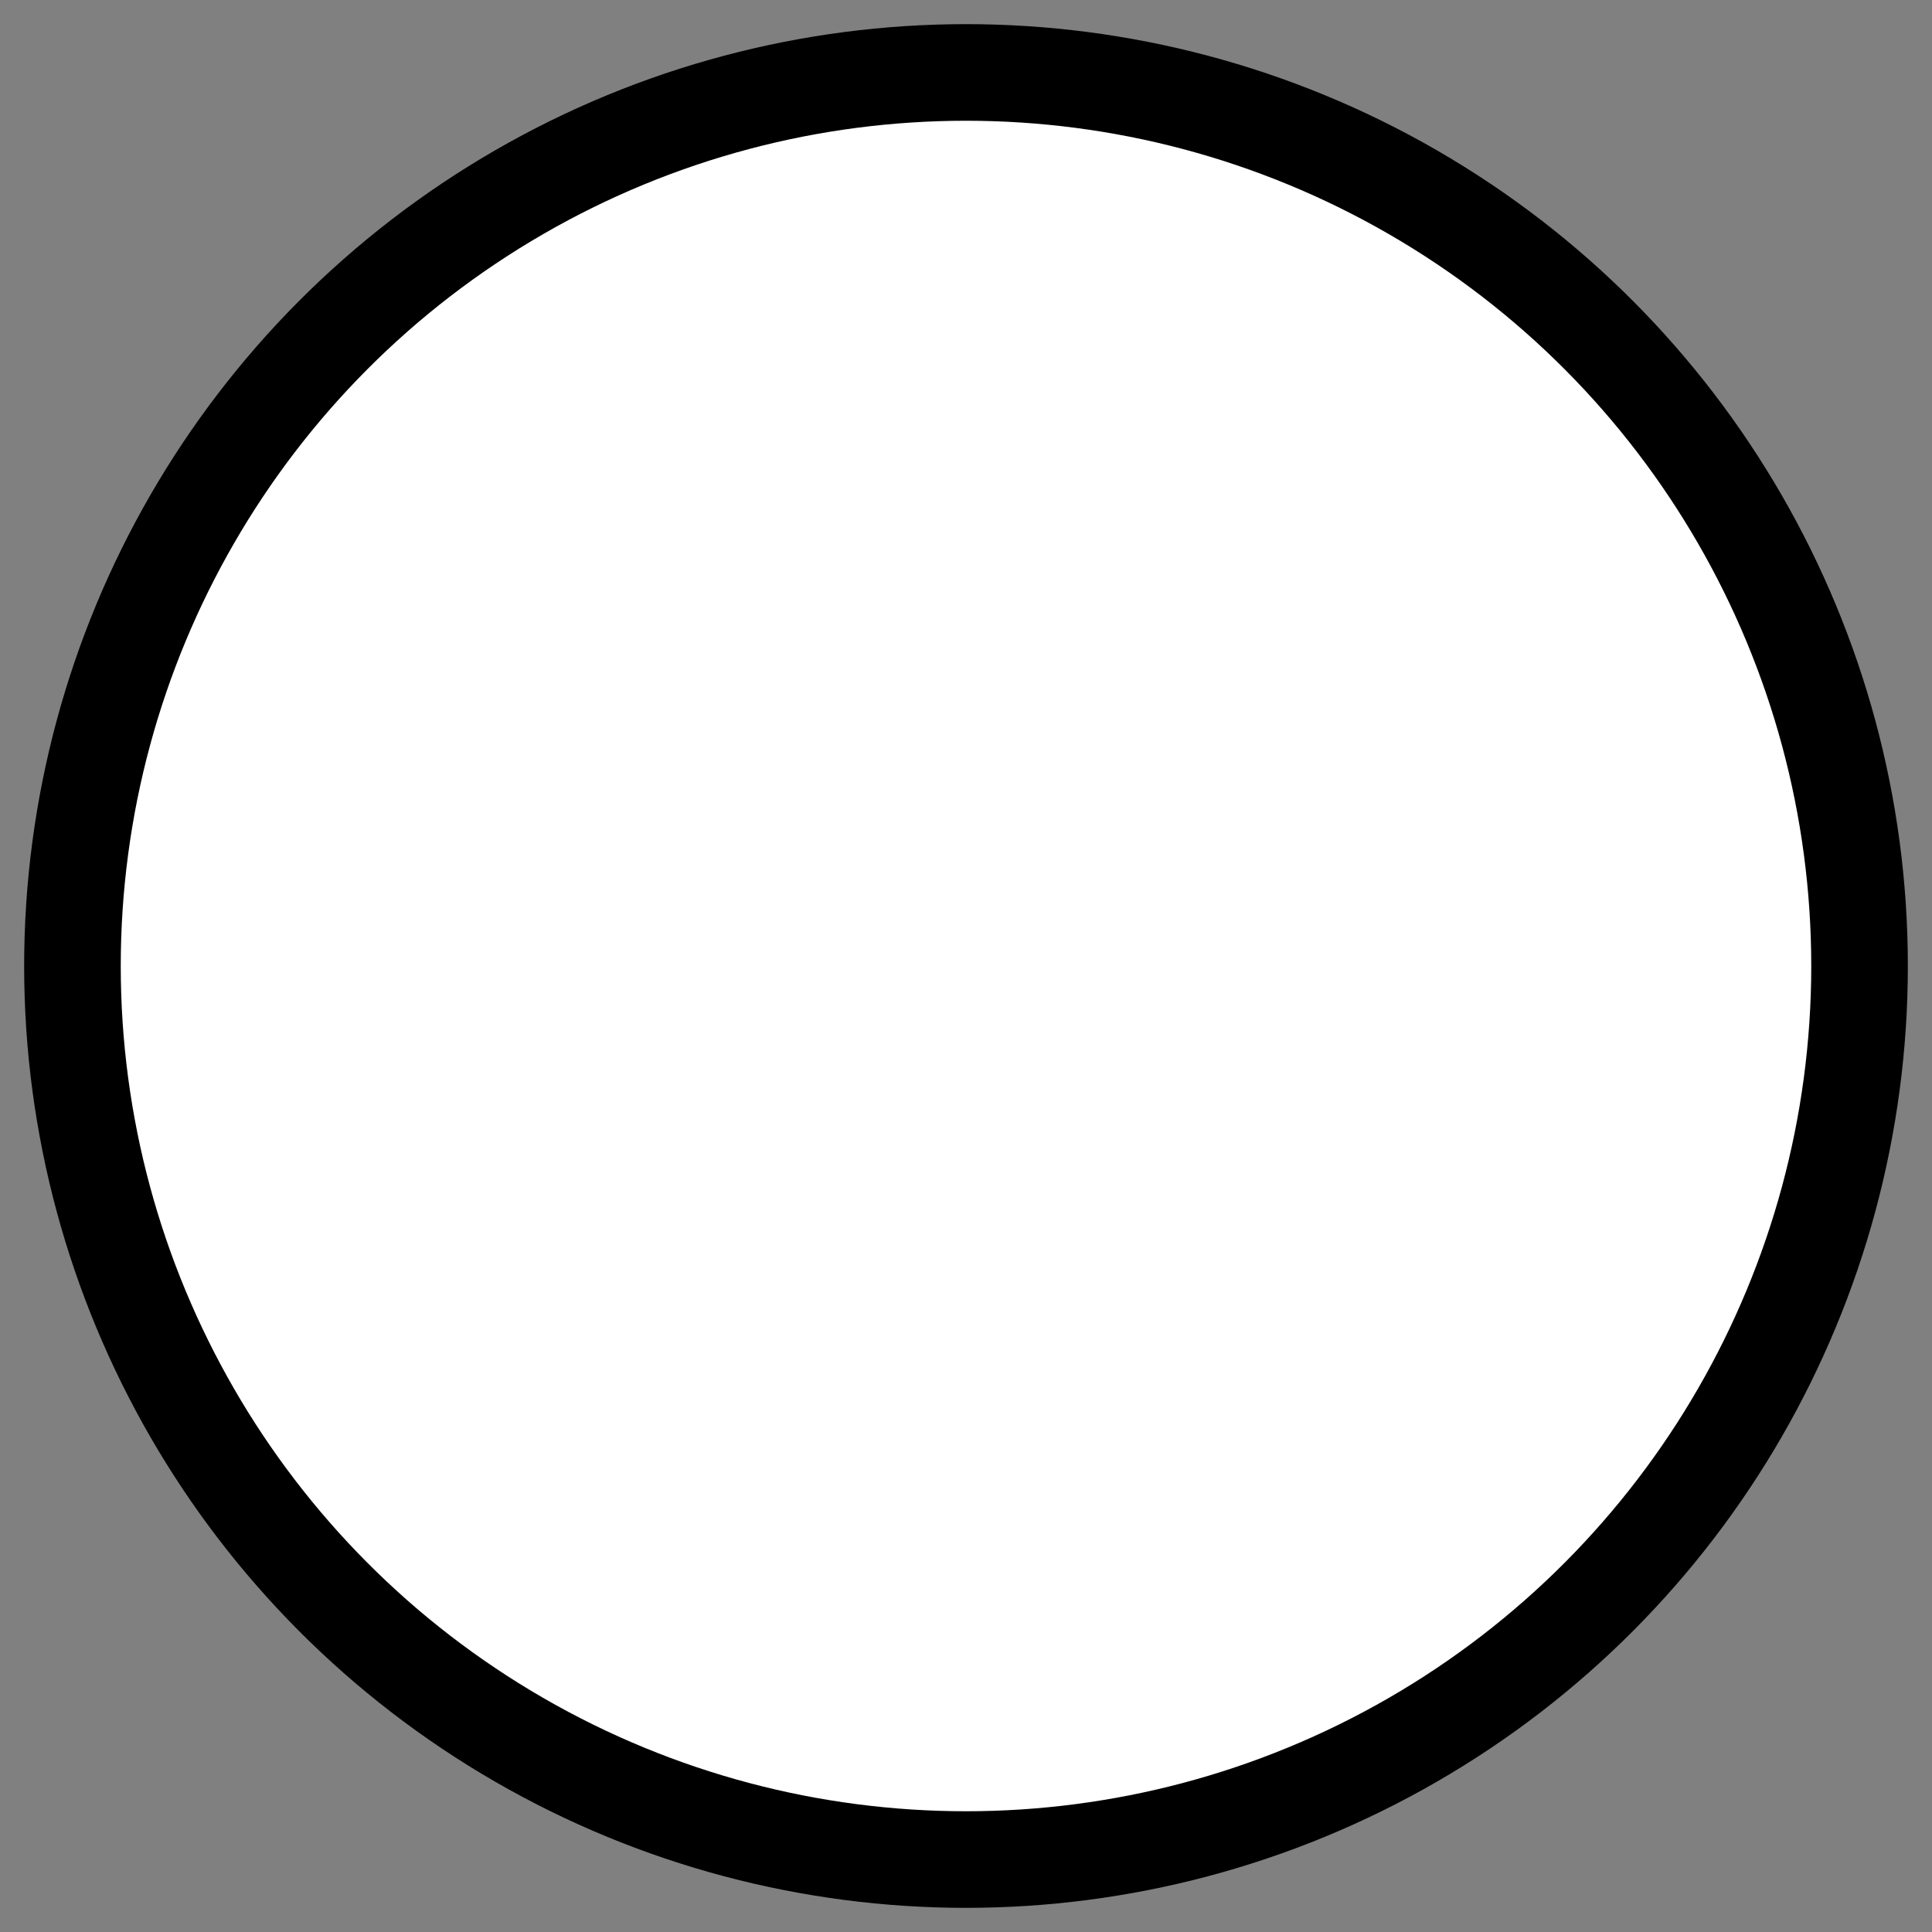 <svg width="20" height="20" viewBox="0 0 40 40" fill="none" xmlns="http://www.w3.org/2000/svg">
    <rect x="0" y="0" width="40" height="40" fill="#808080" stroke="none"/>
    <circle id="eraser" cx="20" cy="20" r="18.5" fill="white" stroke="black" stroke-width="2" />
</svg>